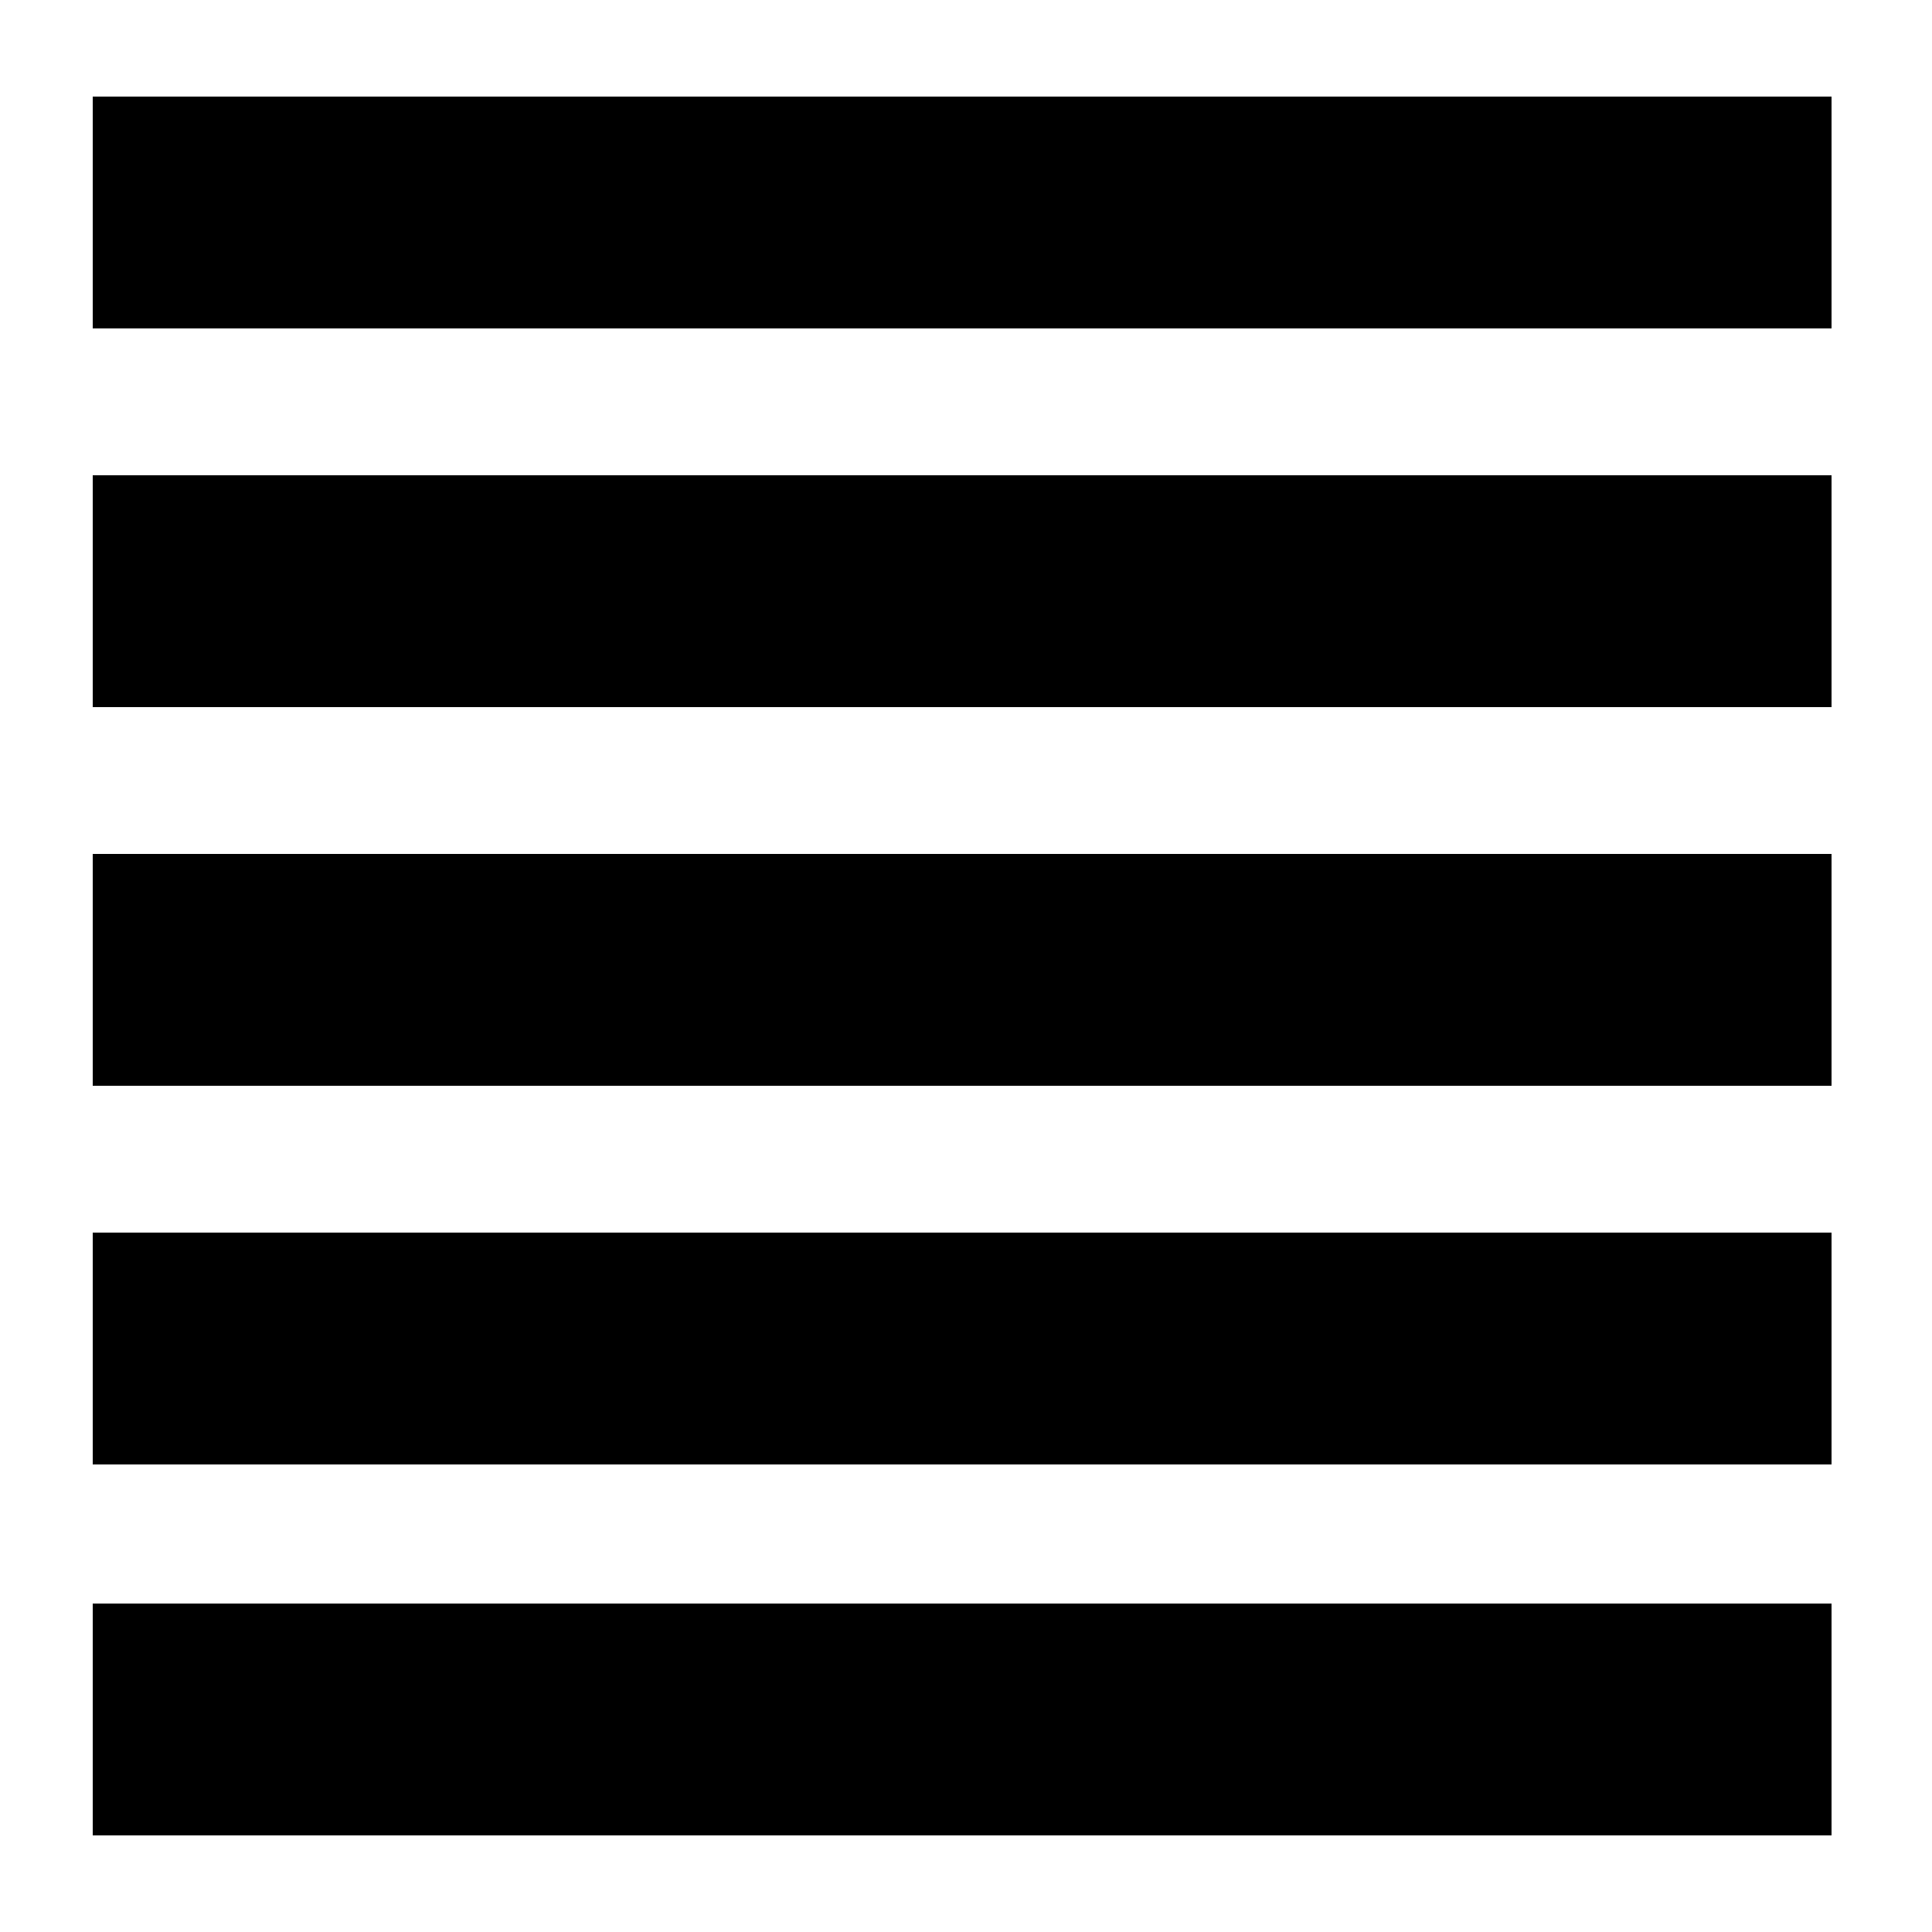 <?xml version="1.0" encoding="utf-8"?>
<!-- Generator: Adobe Illustrator 16.0.0, SVG Export Plug-In . SVG Version: 6.00 Build 0)  -->
<!DOCTYPE svg PUBLIC "-//W3C//DTD SVG 1.1//EN" "http://www.w3.org/Graphics/SVG/1.1/DTD/svg11.dtd">
<svg version="1.1" xmlns="http://www.w3.org/2000/svg" xmlns:xlink="http://www.w3.org/1999/xlink" x="0px" y="0px"
	 width="110.43px" height="110.43px" viewBox="0 0 110.43 110.43" enable-background="new 0 0 110.43 110.43" xml:space="preserve">
<g id="Rectangle_1_1_" enable-background="new    ">
	<g id="Rectangle_1">
		<g>
			<rect x="5.301" y="5.521" width="99.387" height="13.251"/>
		</g>
	</g>
</g>
<g id="Rectangle_1_copy_1_" enable-background="new    ">
	<g id="Rectangle_1_copy">
		<g>
			<rect x="5.301" y="27.166" width="99.387" height="13.251"/>
		</g>
	</g>
</g>
<g id="Rectangle_1_copy_2_1_" enable-background="new    ">
	<g id="Rectangle_1_copy_2">
		<g>
			<rect x="5.301" y="48.81" width="99.387" height="13.251"/>
		</g>
	</g>
</g>
<g id="Rectangle_1_copy_3_1_" enable-background="new    ">
	<g id="Rectangle_1_copy_3">
		<g>
			<rect x="5.301" y="70.454" width="99.387" height="13.252"/>
		</g>
	</g>
</g>
<g id="Rectangle_1_copy_4_1_" enable-background="new    ">
	<g id="Rectangle_1_copy_4">
		<g>
			<rect x="5.301" y="91.656" width="99.387" height="13.252"/>
		</g>
	</g>
</g>
</svg>
